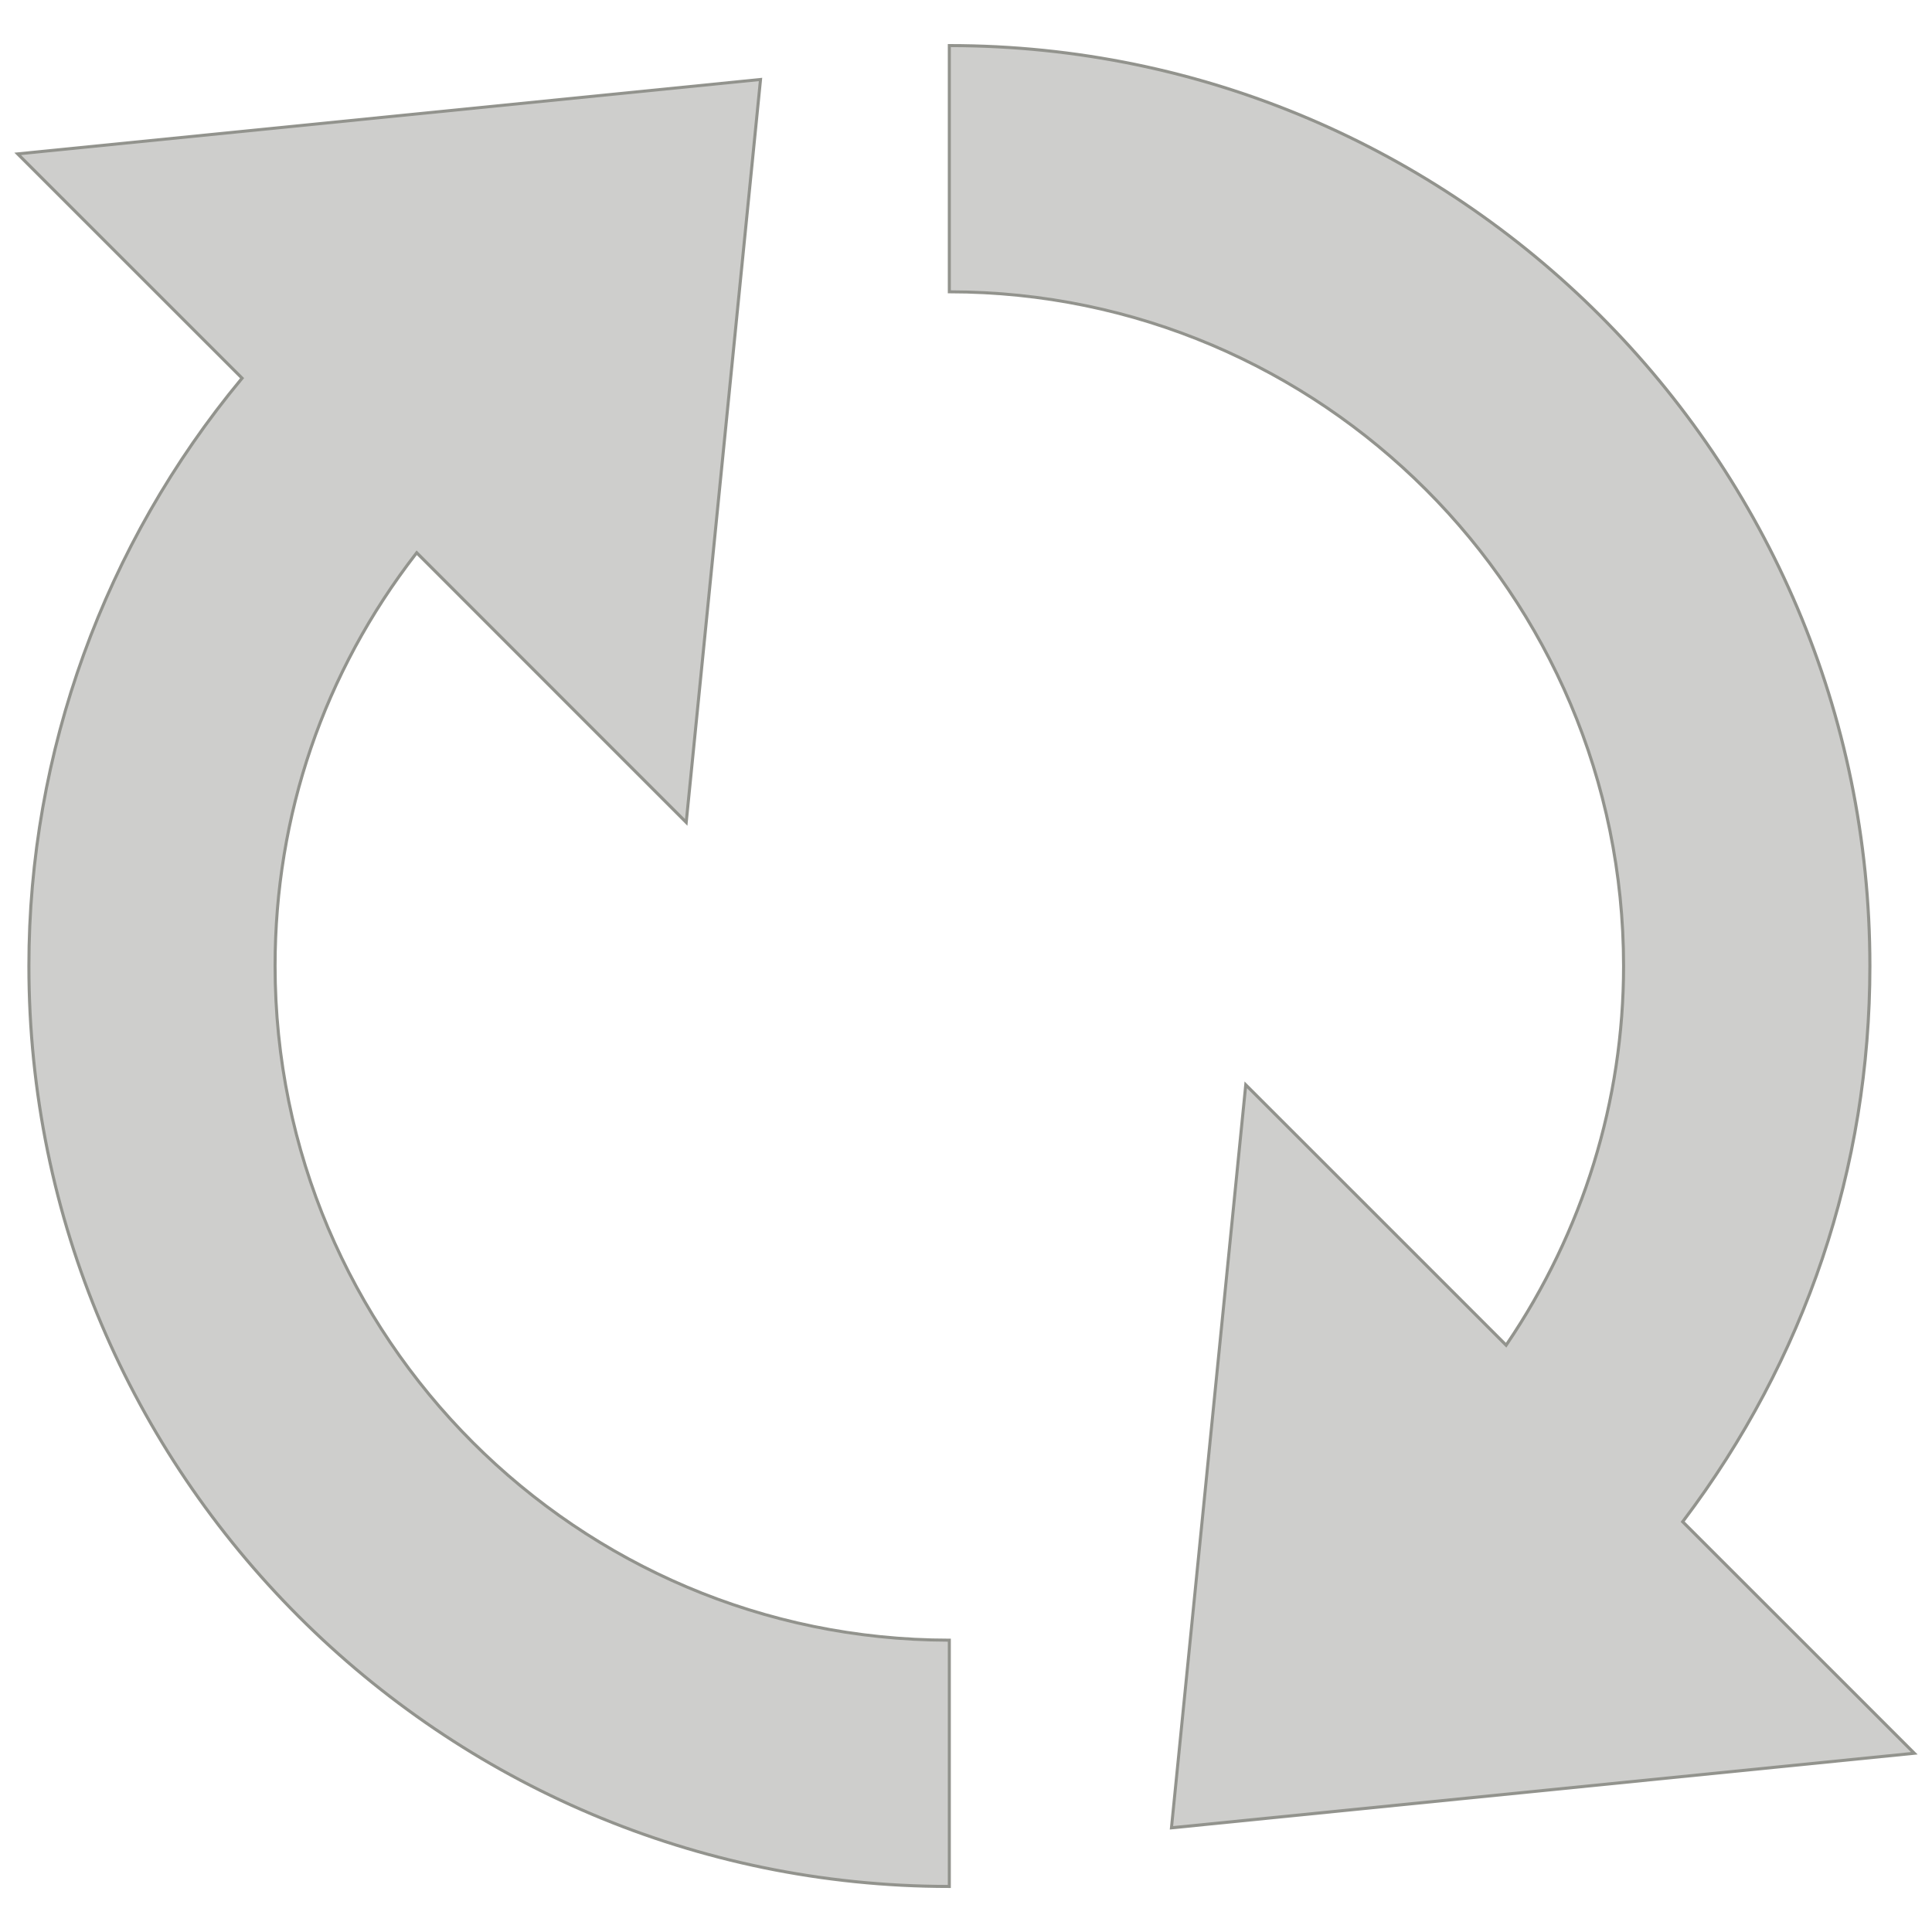 <?xml version="1.0" encoding="utf-8"?>
<!-- Generator: Adobe Illustrator 15.0.0, SVG Export Plug-In  -->
<!DOCTYPE svg PUBLIC "-//W3C//DTD SVG 1.1//EN" "http://www.w3.org/Graphics/SVG/1.1/DTD/svg11.dtd">
<svg version="1.1"
	 xmlns="http://www.w3.org/2000/svg" xmlns:xlink="http://www.w3.org/1999/xlink" xmlns:a="http://ns.adobe.com/AdobeSVGViewerExtensions/3.0/"
	 x="0px" y="0px" width="60px" height="60px" viewBox="-0.445 -1.368 60 60"
	 overflow="visible" enable-background="new -0.445 -1.368 60 60" xml:space="preserve">
<defs>
</defs>
<path fill="#CECECC" d="M8.098,28.629c0-4.683,1.547-9.165,4.397-12.831l8.37,8.374L23.174,1.1L0.105,3.411l6.968,6.966
	C2.805,15.51,0.45,21.91,0.453,28.632c0,15.76,12.822,28.586,28.584,28.586V49.57C17.492,49.57,8.098,40.174,8.098,28.629z"/>
<path fill="#92938D" d="M29.084,57.265h-0.047c-15.787,0-28.632-12.845-28.632-28.633C0.403,22,2.747,15.52,7.009,10.38L0,3.374
	l0.1-0.01l23.126-2.316l-0.005,0.057l-2.318,23.172l-0.071-0.072L12.5,15.87c-2.849,3.683-4.355,8.094-4.355,12.759
	c0,11.521,9.372,20.893,20.892,20.893h0.047V57.265z M0.209,3.448l6.928,6.926l-0.028,0.034C2.844,15.536,0.497,22.007,0.5,28.632
	c0,15.721,12.776,28.514,28.49,28.538v-7.554c-11.551-0.025-20.939-9.43-20.939-20.988c0-4.705,1.524-9.151,4.408-12.859
	l0.033-0.043l8.337,8.34l2.292-22.914L0.209,3.448z"/>
<path fill="#CECECC" d="M38.243,32.322l-2.308,23.074l23.069-2.314l-7.192-7.19c3.753-4.956,5.813-10.997,5.813-17.259
	c0-15.766-12.823-28.585-28.589-28.585v7.647c11.549,0,20.939,9.392,20.939,20.938c0,4.232-1.297,8.318-3.647,11.775L38.243,32.322z
	"/>
<path fill="#92938D" d="M35.883,55.45l0.006-0.058l2.317-23.175l0.07,0.071l8.046,8.045c2.359-3.49,3.607-7.535,3.607-11.701
	c0-11.519-9.373-20.891-20.893-20.891H28.99V0h0.047c15.79,0,28.637,12.844,28.637,28.632c0,6.266-2.006,12.231-5.799,17.254
	l7.234,7.232l-0.1,0.01L35.883,55.45z M38.28,32.427l-2.292,22.916L58.9,53.044l-7.151-7.148l0.024-0.033
	c3.798-5.014,5.805-10.972,5.805-17.23c0-15.72-12.777-28.513-28.494-28.538v7.553c11.551,0.025,20.94,9.43,20.94,20.985
	c0,4.203-1.265,8.285-3.656,11.803l-0.032,0.047L38.28,32.427z"/>
</svg>
